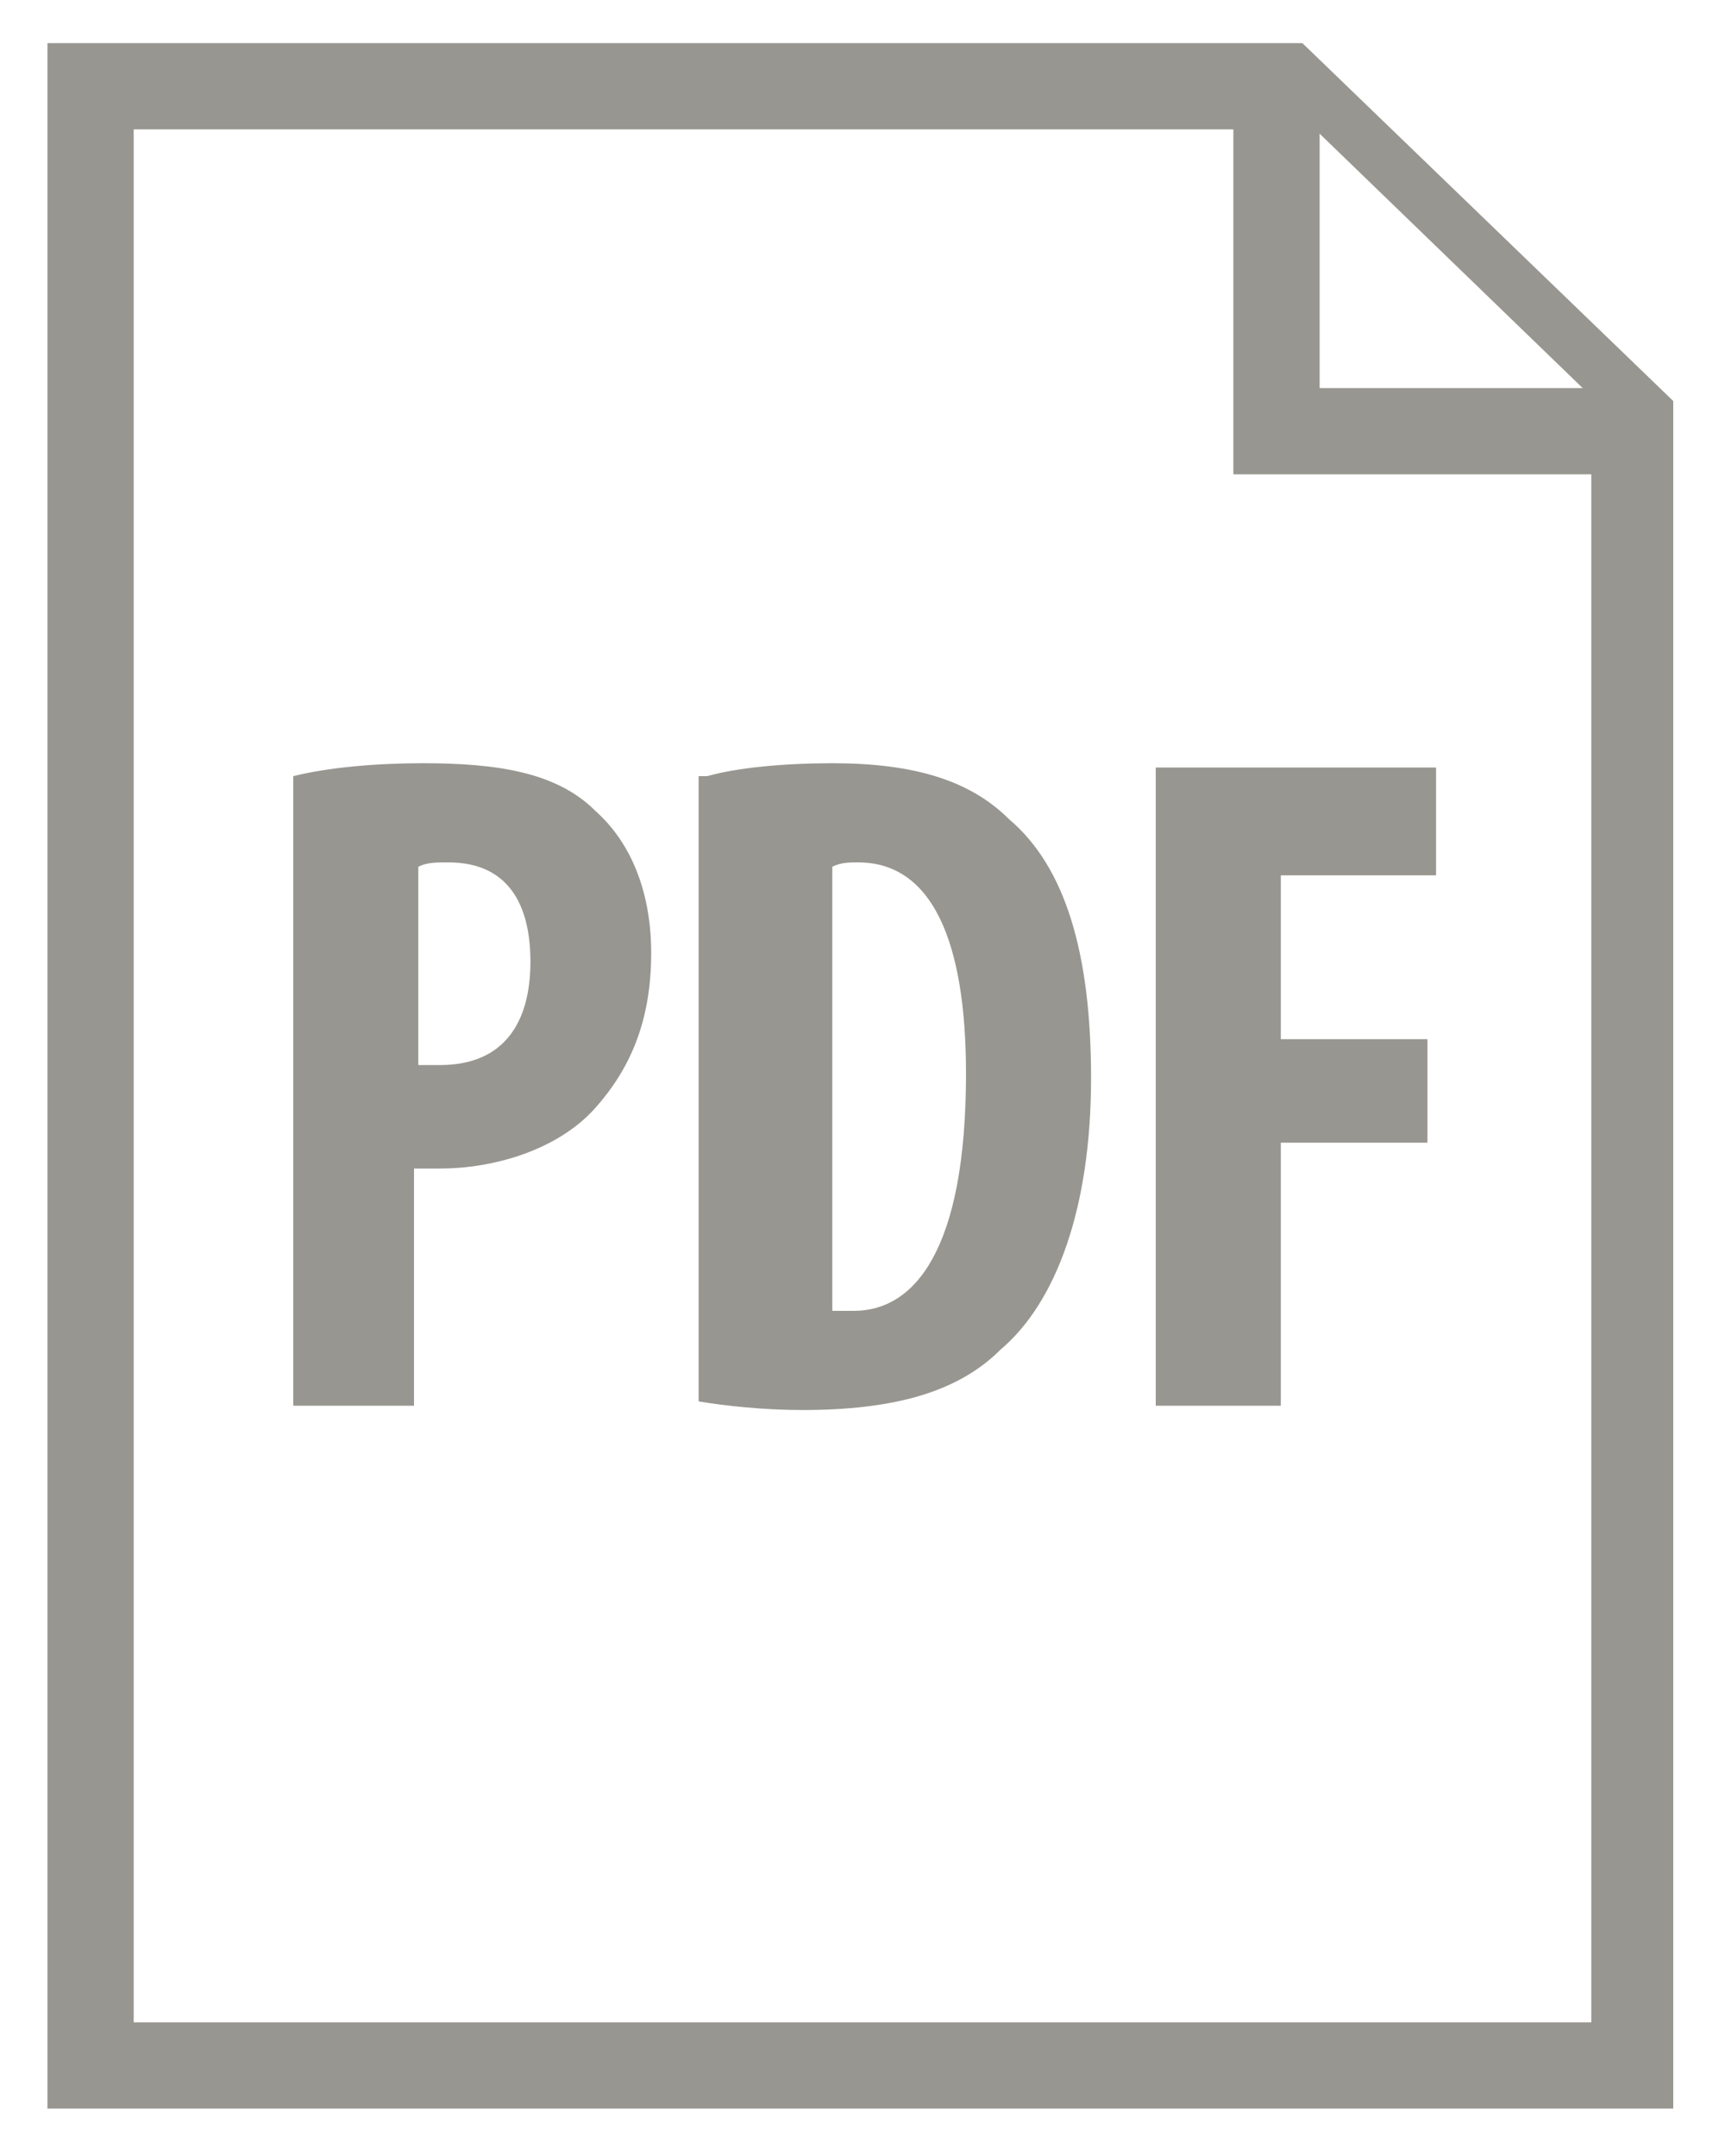 <?xml version="1.0" encoding="utf-8"?>
<!-- Generator: Adobe Illustrator 19.2.1, SVG Export Plug-In . SVG Version: 6.00 Build 0)  -->
<svg version="1.1" id="Layer_1" xmlns="http://www.w3.org/2000/svg" xmlns:xlink="http://www.w3.org/1999/xlink" x="0px" y="0px"
	 viewBox="0 0 40 50" style="enable-background:new 0 0 40 50;" xml:space="preserve">
<style type="text/css">
	.st0{fill:#989690;}
</style>
<path class="st0" d="M30.2,1H1.1v47.9h37.7V9.3L30.2,1z M30.6,3.1L36.7,9h-6.1V3.1z M3.1,46.9V3h25.5v8h8.3v35.9H3.1z"/>
<g>
	<path class="st0" d="M6.8,18c0.8-0.2,1.9-0.3,3-0.3c1.7,0,3.1,0.2,4,1.1c0.9,0.8,1.3,2,1.3,3.3c0,1.6-0.5,2.7-1.3,3.6
		c-0.9,1-2.4,1.4-3.6,1.4c-0.2,0-0.4,0-0.6,0v5.5H6.8V18z M9.7,24.7c0.1,0,0.3,0,0.5,0c1.5,0,2.1-1,2.1-2.4c0-1.3-0.5-2.3-1.9-2.3
		c-0.3,0-0.5,0-0.7,0.1V24.7z"/>
	<path class="st0" d="M16.4,18c0.7-0.2,1.8-0.3,2.9-0.3c1.9,0,3.2,0.4,4.1,1.3c1.3,1.1,1.9,3.1,1.9,6c0,3-0.8,5.2-2.1,6.3
		c-1,1-2.5,1.4-4.6,1.4c-0.9,0-1.8-0.1-2.4-0.2V18H16.4z M19.3,30.4c0.1,0,0.4,0,0.5,0c1.4,0,2.6-1.4,2.6-5.5c0-3.1-0.8-4.9-2.5-4.9
		c-0.2,0-0.4,0-0.6,0.1V30.4z"/>
	<path class="st0" d="M26.8,17.8h6.5v2.5h-3.6v3.8h3.4v2.4h-3.4v6.1h-2.9V17.8L26.8,17.8z"/>
</g>
</svg>
